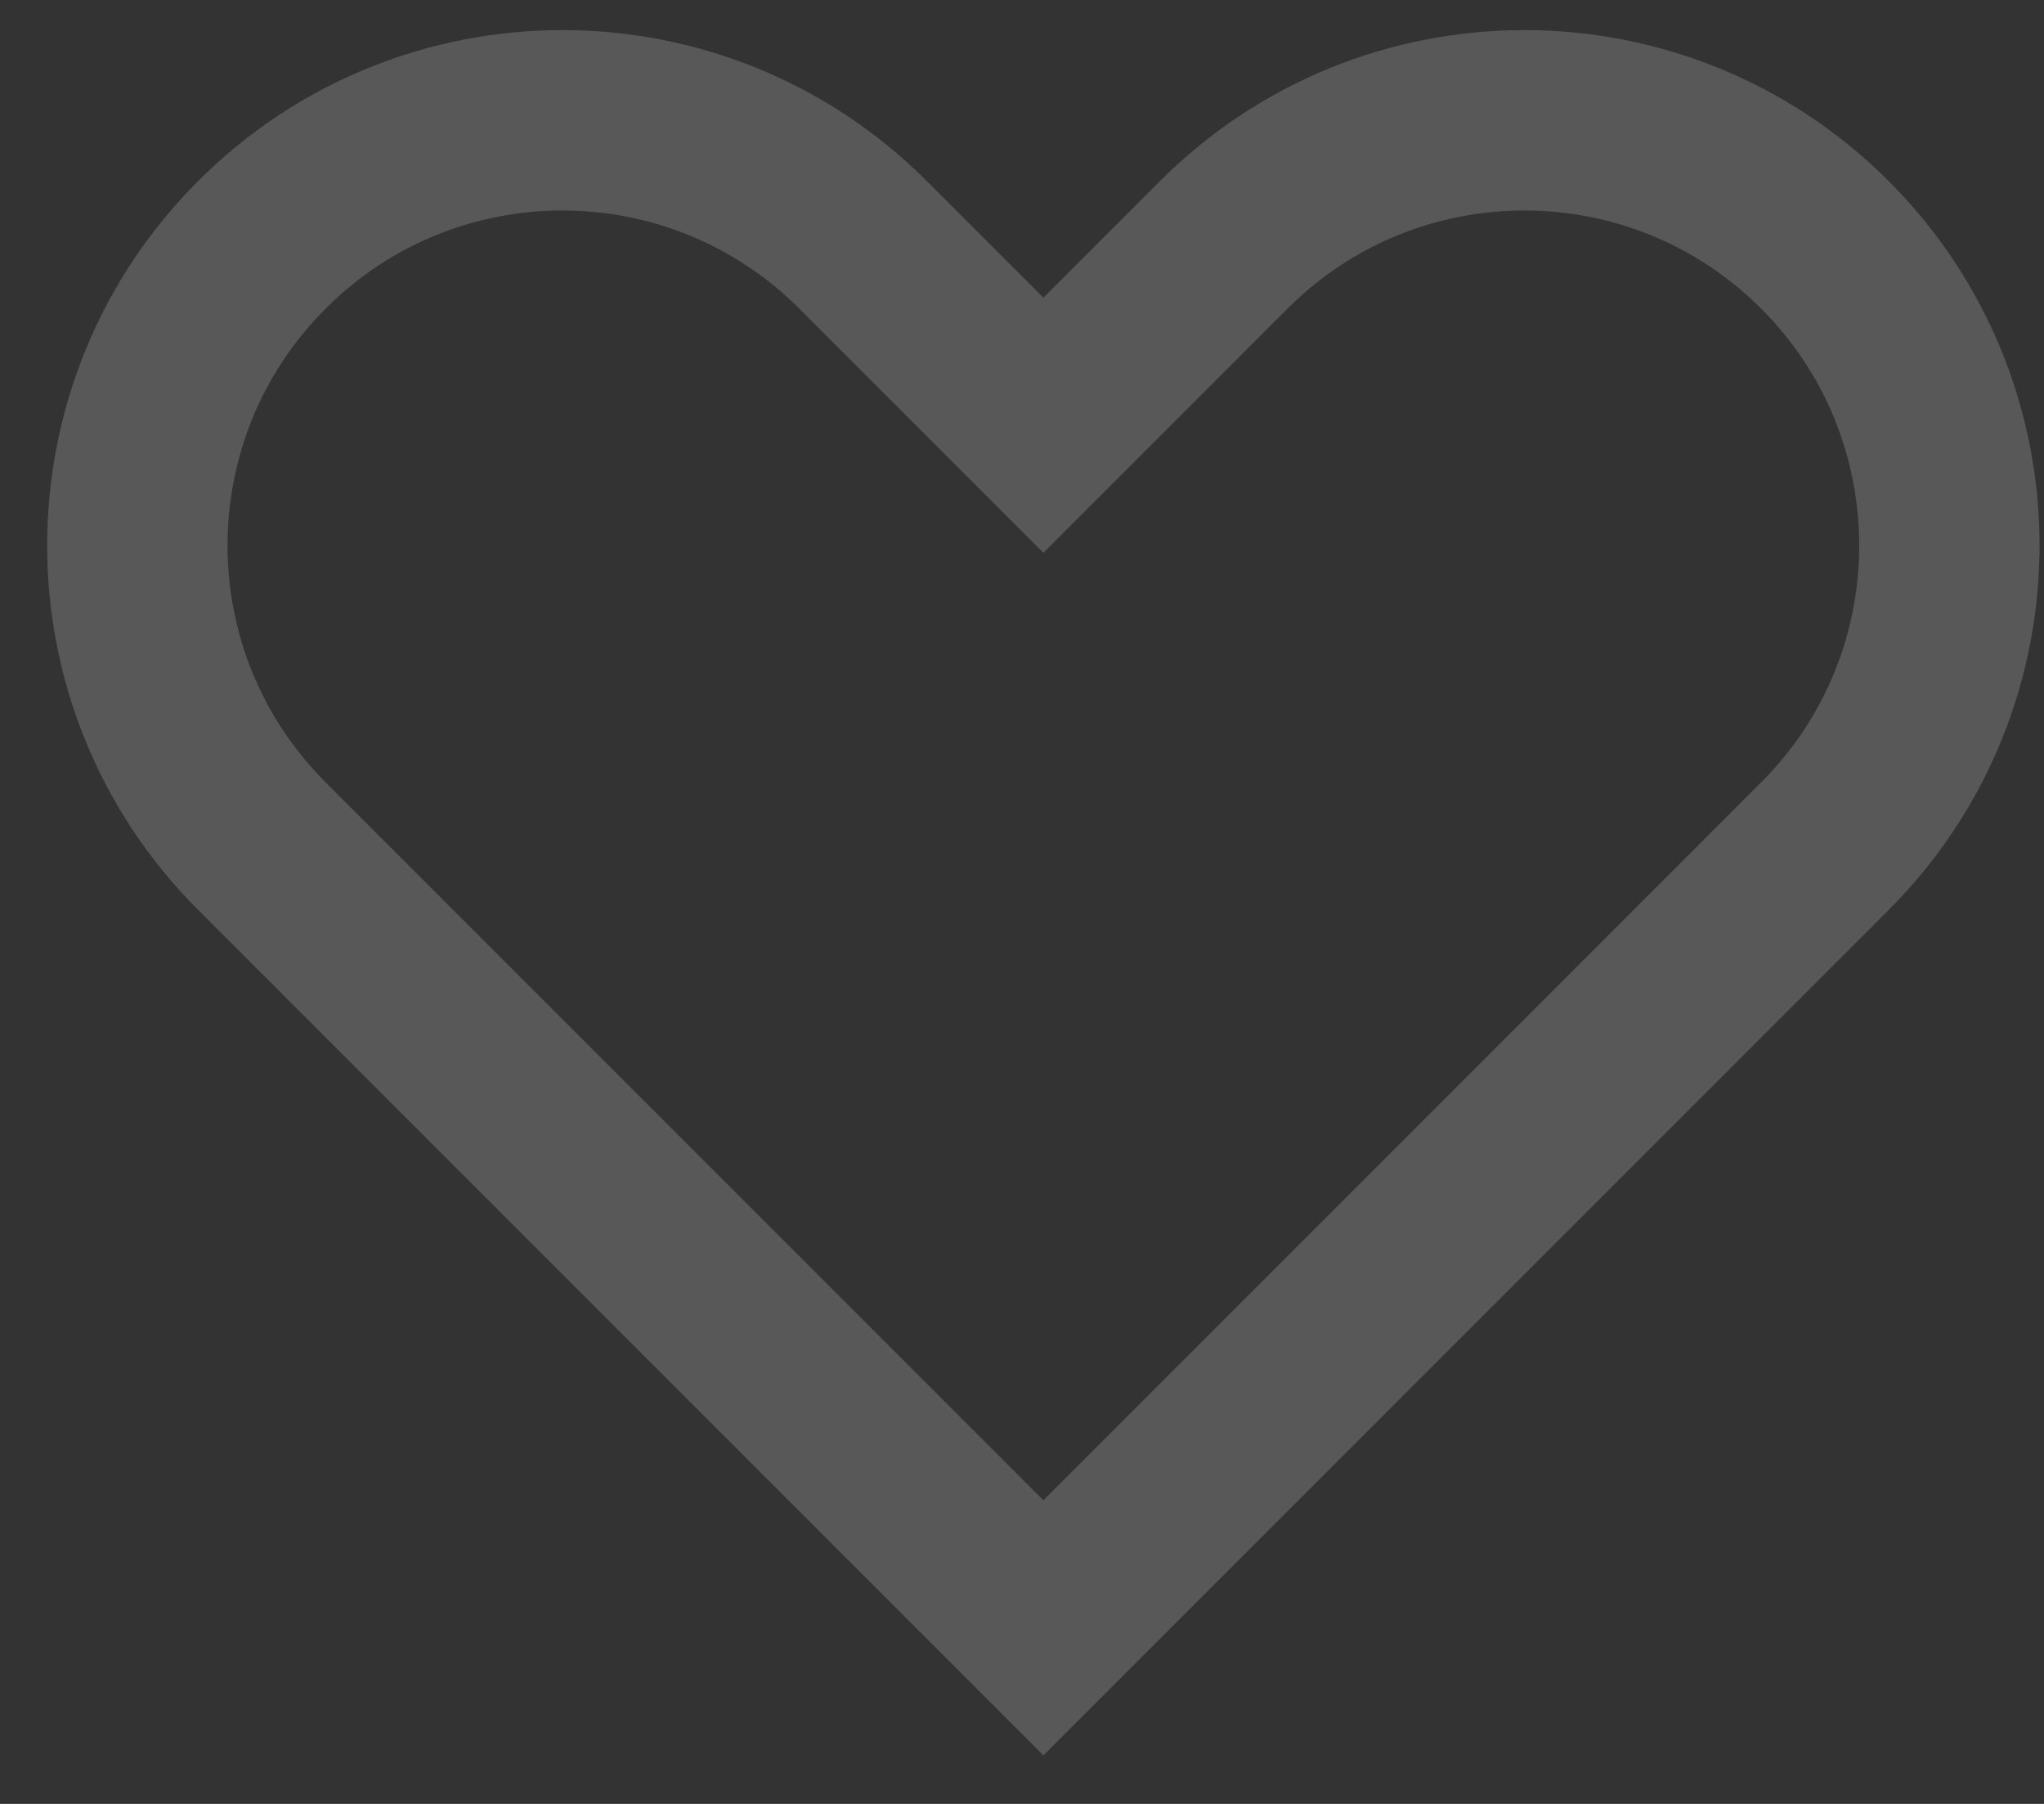 <svg width="17" height="15" viewBox="0 0 17 15" fill="none" xmlns="http://www.w3.org/2000/svg">
<rect x="0" y="0" width="17" height="15" fill="#333333" stroke="none"/>
<path d="M15.178 7.036L8.678 13.536L2.178 7.036C0.797 5.655 0.797 3.416 2.178 2.036C3.558 0.655 5.797 0.655 7.178 2.036L8.678 3.536L10.178 2.036C11.558 0.655 13.797 0.655 15.178 2.036C16.558 3.416 16.558 5.655 15.178 7.036Z" stroke="#EFEFEF" stroke-opacity="0.2" stroke-width="1.5"/>
</svg>
